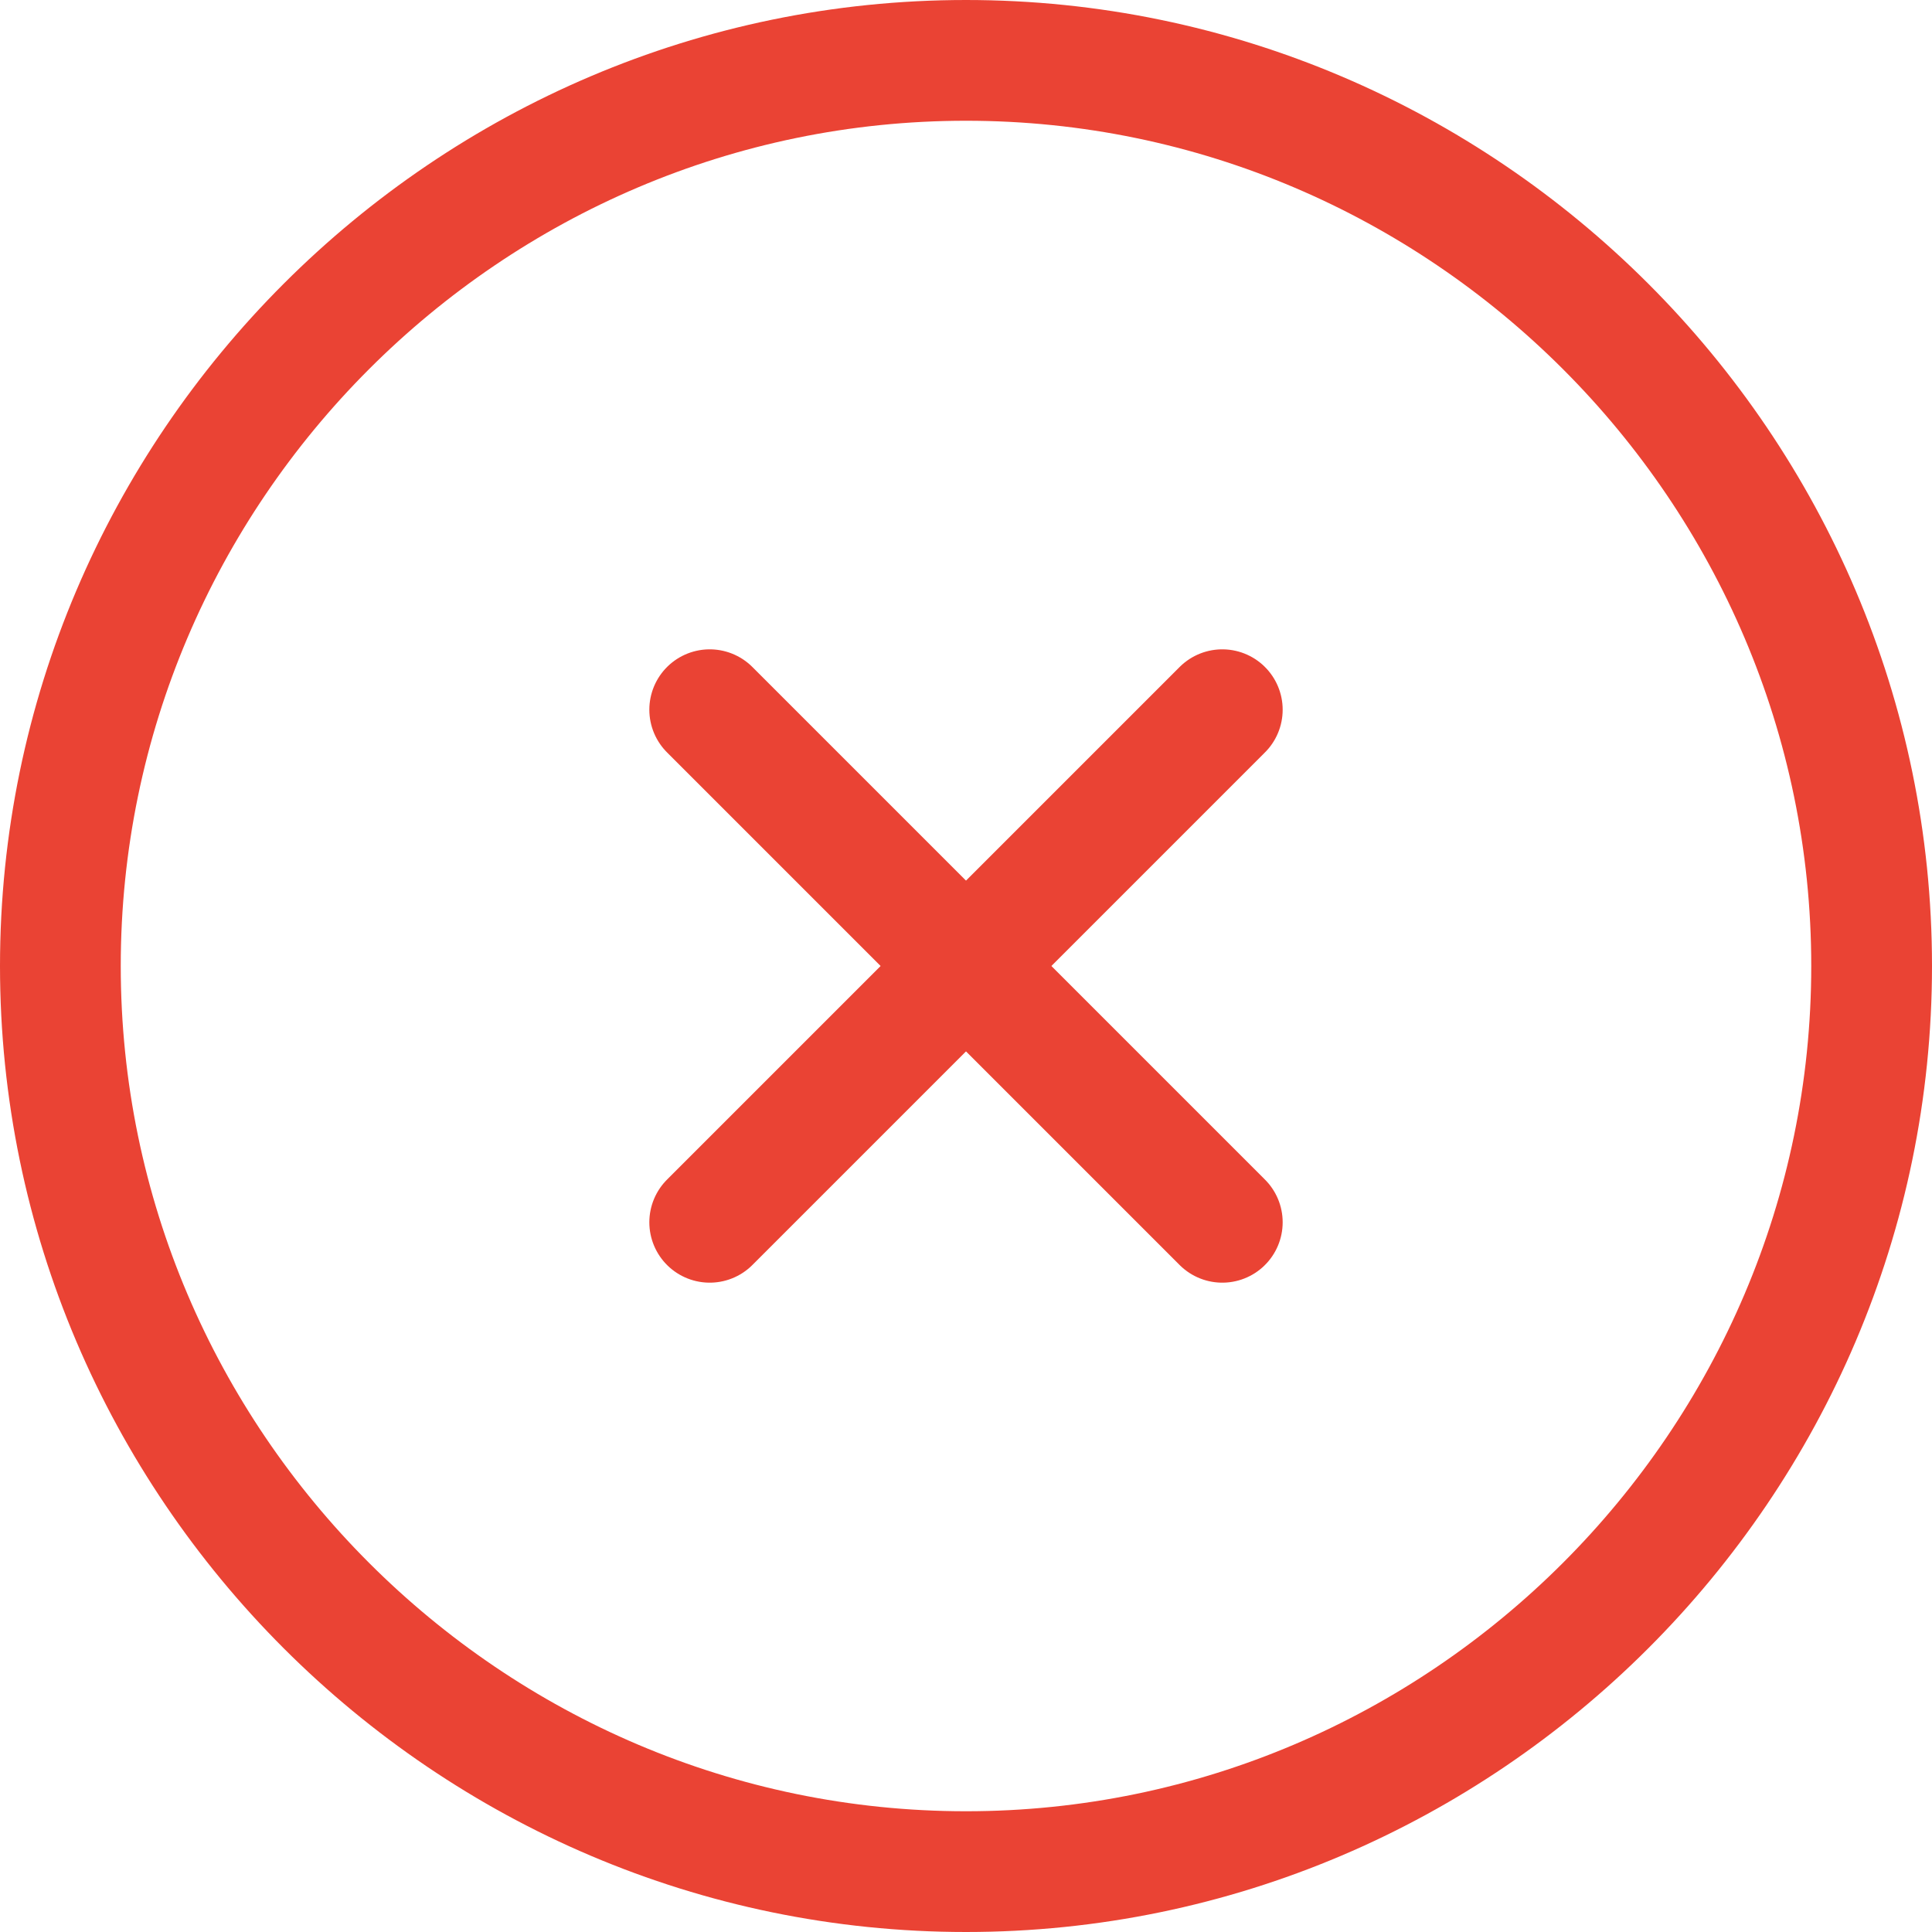 <svg width="32" height="32" viewBox="0 0 32 32" fill="none" xmlns="http://www.w3.org/2000/svg">
<path d="M16 31C24.25 31 31 24.25 31 16C31 7.75 24.25 1 16 1C7.75 1 1 7.75 1 16C1 24.25 7.75 31 16 31Z" stroke="#EA4334" stroke-width="2" stroke-linecap="round" stroke-linejoin="round"/>
<path d="M11.755 20.245L20.245 11.755" stroke="#EA4334" stroke-width="2" stroke-linecap="round" stroke-linejoin="round"/>
<path d="M20.245 20.245L11.755 11.755" stroke="#EA4334" stroke-width="2" stroke-linecap="round" stroke-linejoin="round"/>
</svg>
